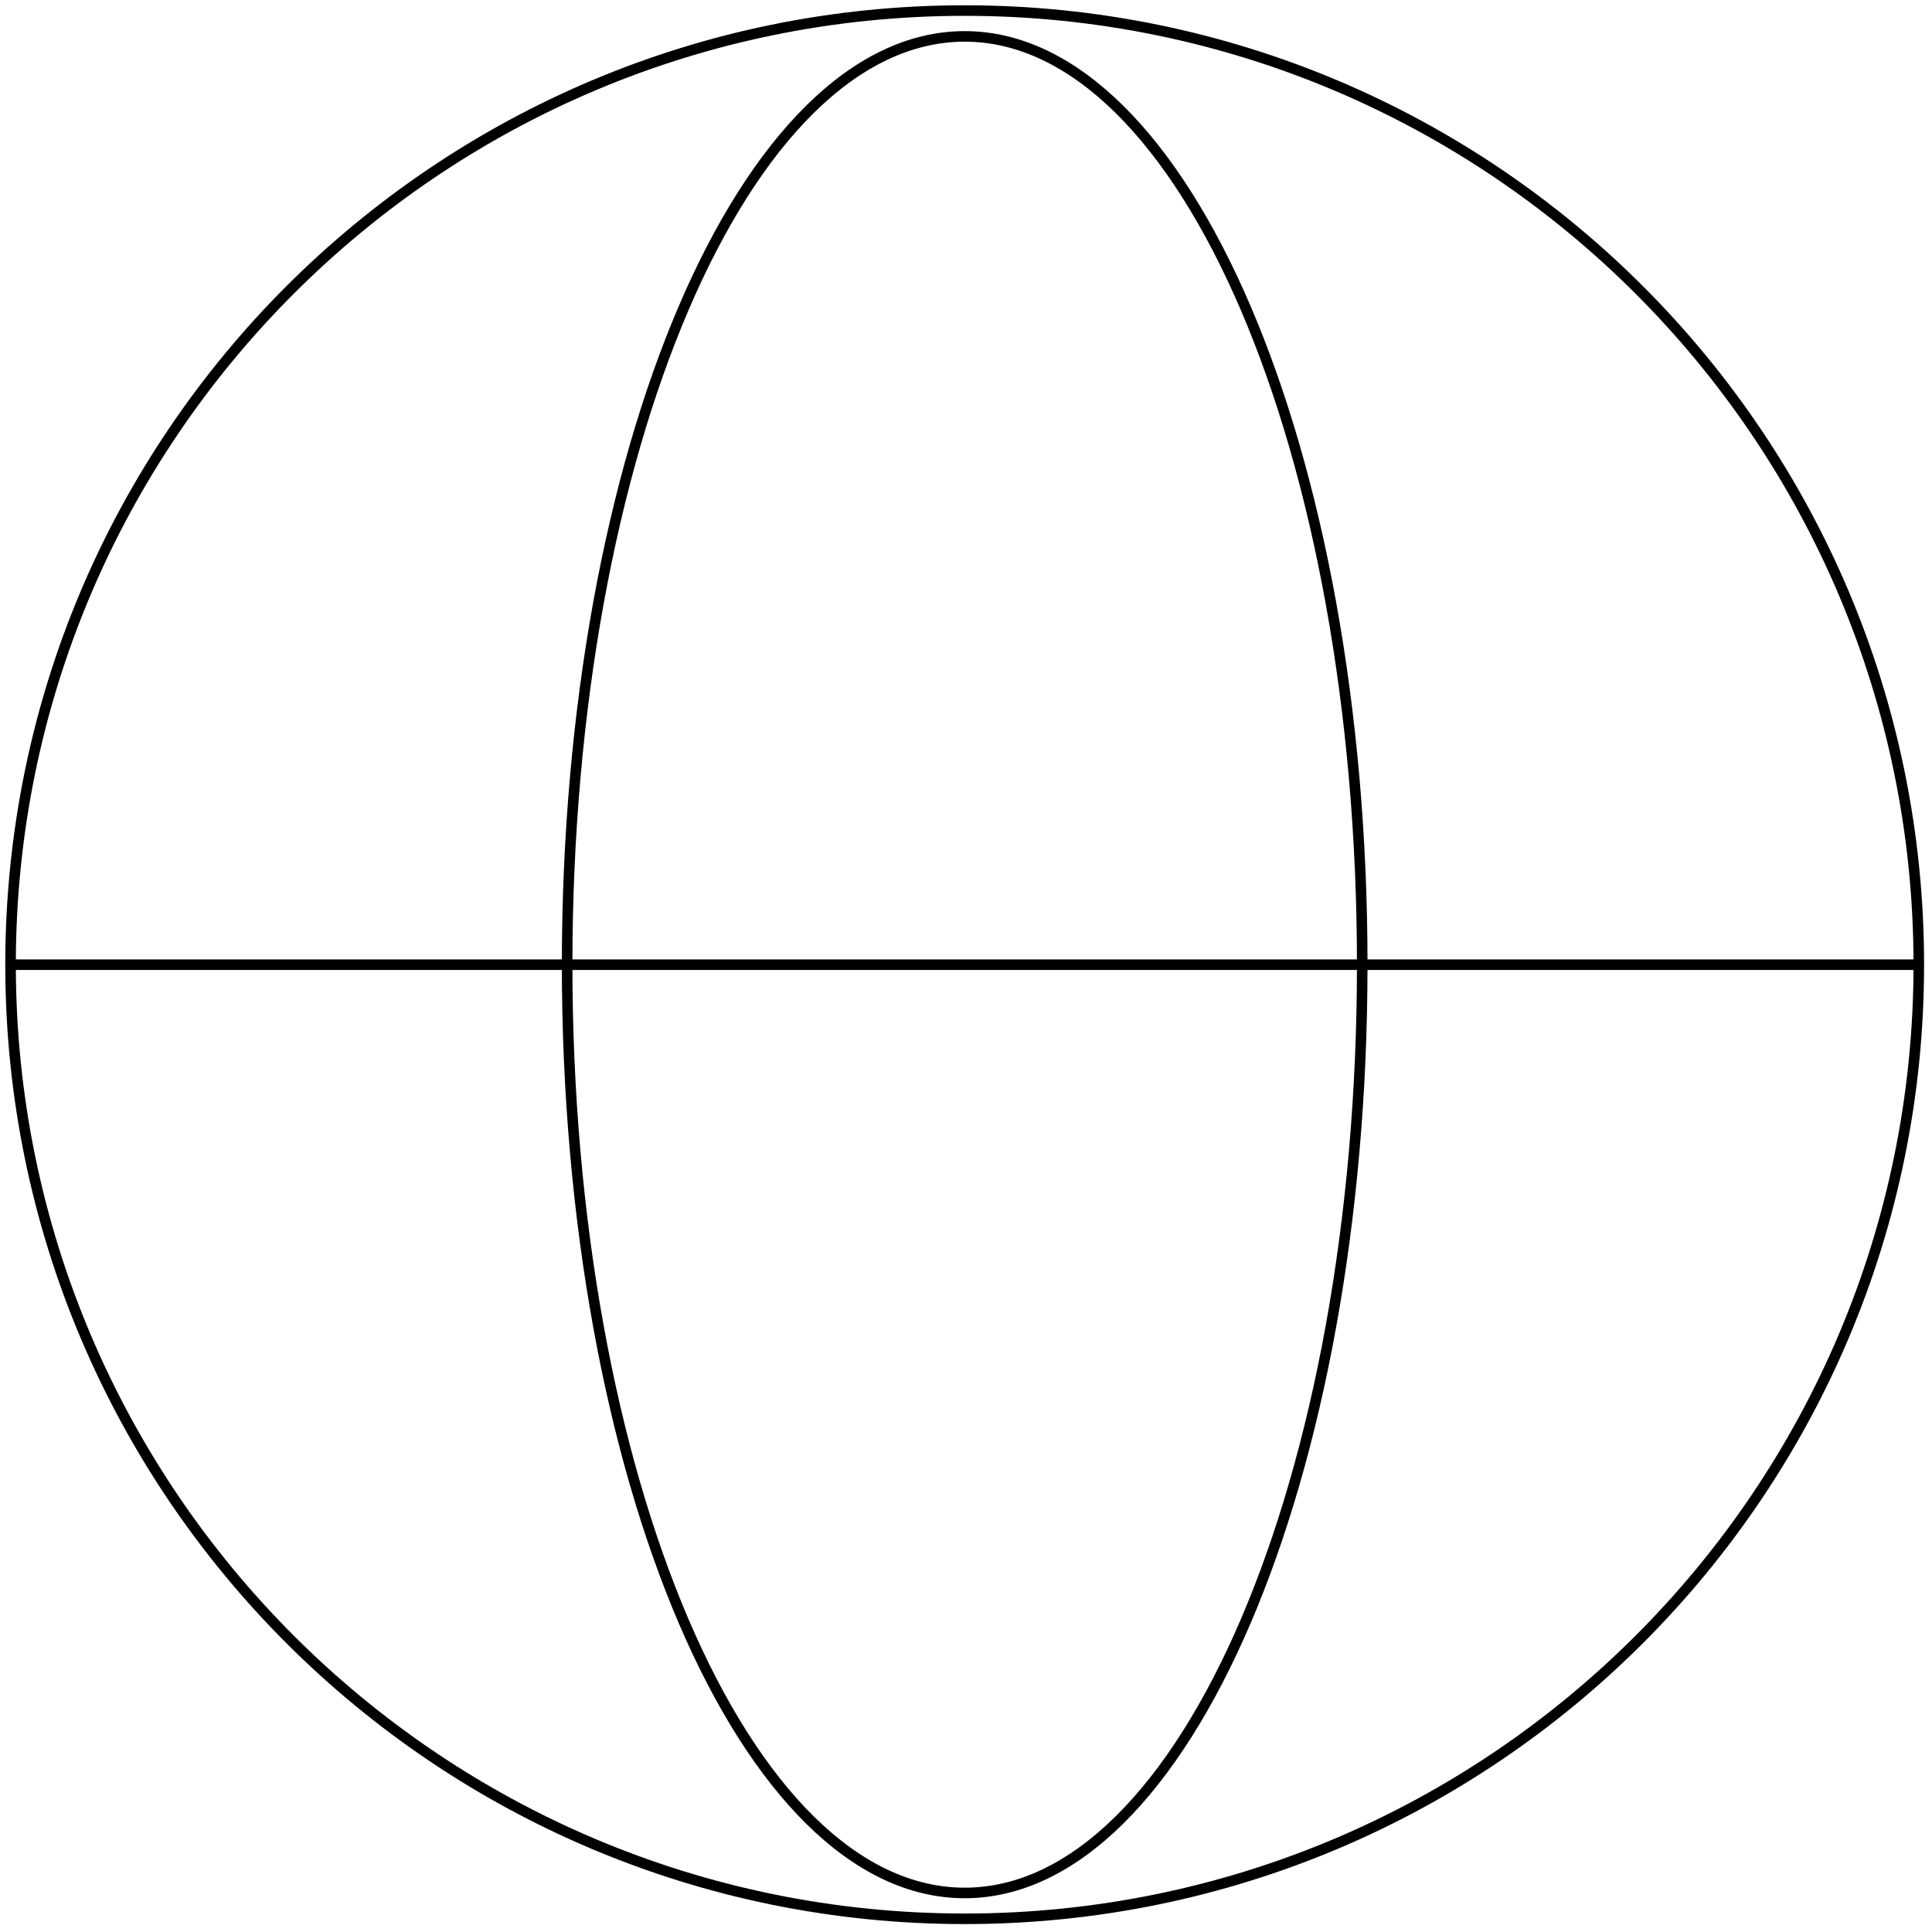 <svg width="183" height="183" viewBox="0 0 183 183" fill="none" xmlns="http://www.w3.org/2000/svg">
<path d="M181.75 91.375C181.75 141.288 141.288 181.75 91.375 181.75C41.462 181.75 1 141.288 1 91.375M181.75 91.375C181.75 41.462 141.288 1 91.375 1C41.462 1 1 41.462 1 91.375M181.75 91.375H1M129.031 91.375C129.031 139.936 112.172 179.302 91.375 179.302C70.578 179.302 53.719 139.936 53.719 91.375C53.719 42.814 70.578 3.448 91.375 3.448C112.172 3.448 129.031 42.814 129.031 91.375Z" stroke="black" stroke-miterlimit="10"/>
</svg>

